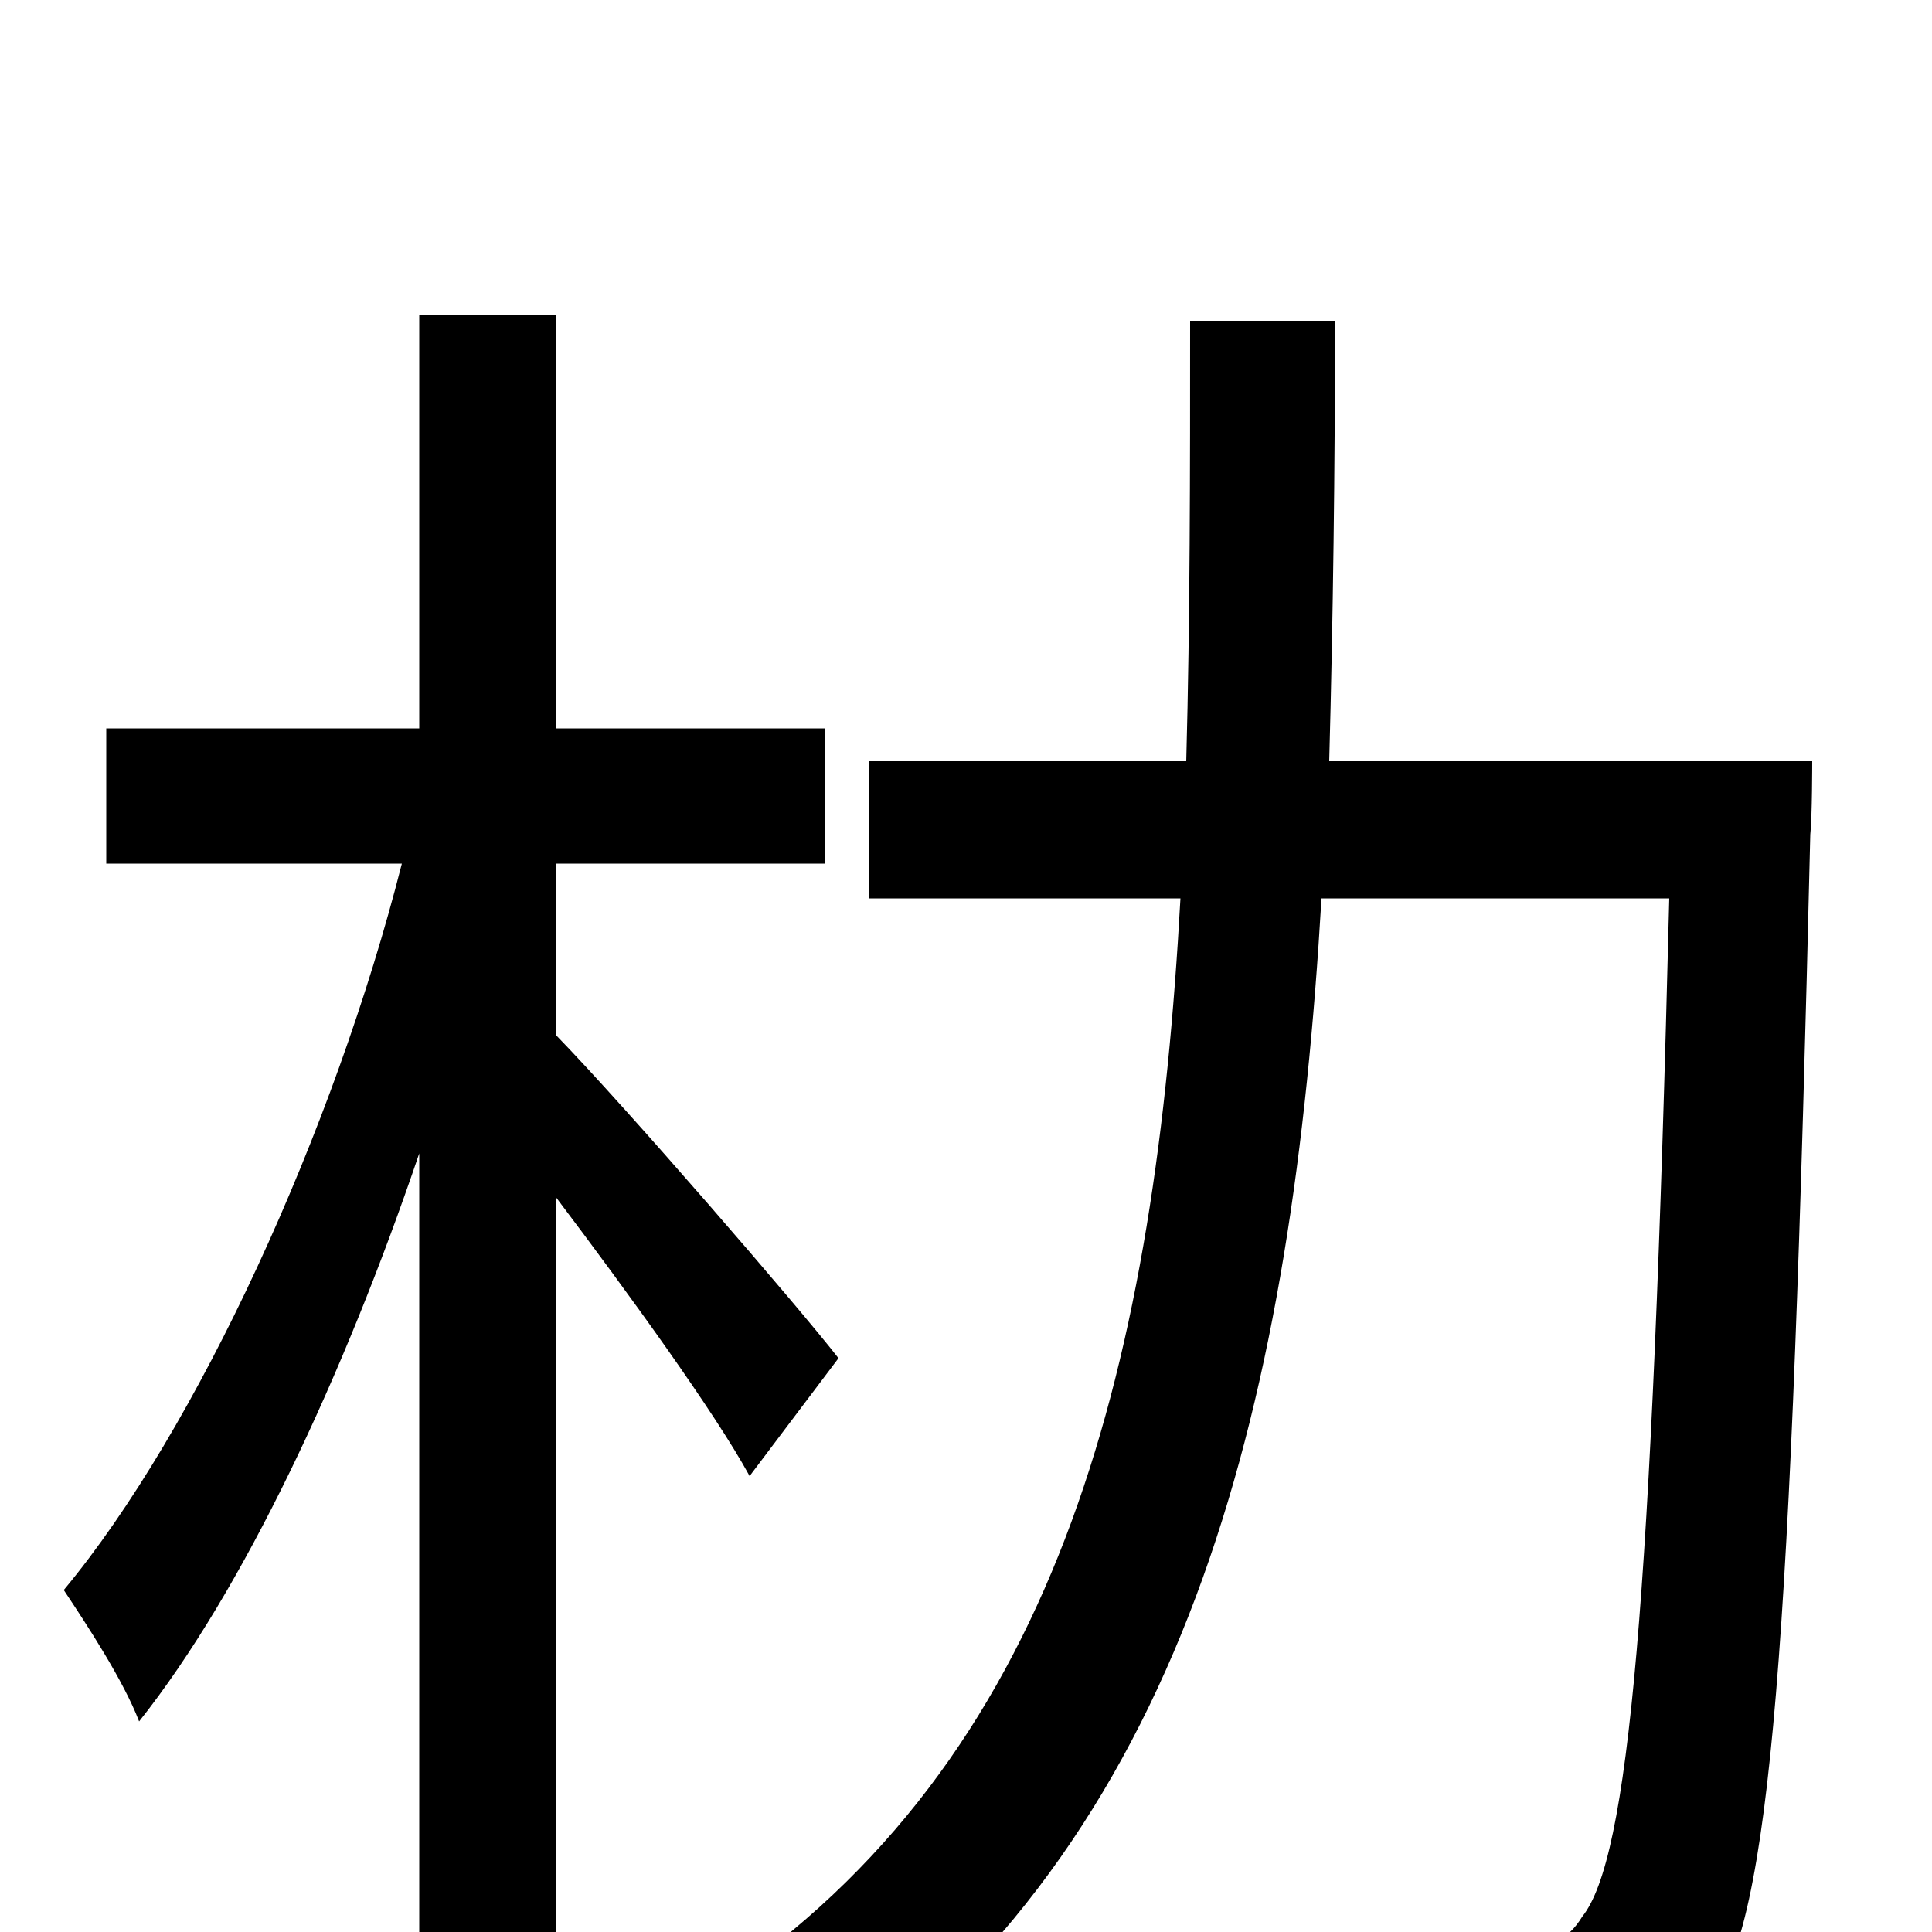 <svg xmlns="http://www.w3.org/2000/svg" viewBox="0 -1000 1000 1000">
	<path fill="#000000" d="M434 -297C413 -324 324 -427 288 -464V-553H427V-623H288V-837H217V-623H55V-553H208C173 -415 102 -260 33 -177C45 -159 64 -130 72 -109C126 -177 178 -288 217 -403V75H288V-380C325 -331 370 -269 388 -236ZM688 -606C690 -680 691 -757 691 -834H616C616 -756 616 -680 614 -606H450V-535H611C598 -299 551 -97 379 23C398 36 424 61 435 78C618 -57 669 -279 684 -535H864C855 -169 843 -38 819 -8C811 5 802 8 785 7C767 7 722 7 674 3C686 22 694 53 696 74C742 76 789 77 818 74C848 70 867 63 885 36C917 -6 927 -146 937 -568C938 -577 938 -606 938 -606Z"/>
</svg>